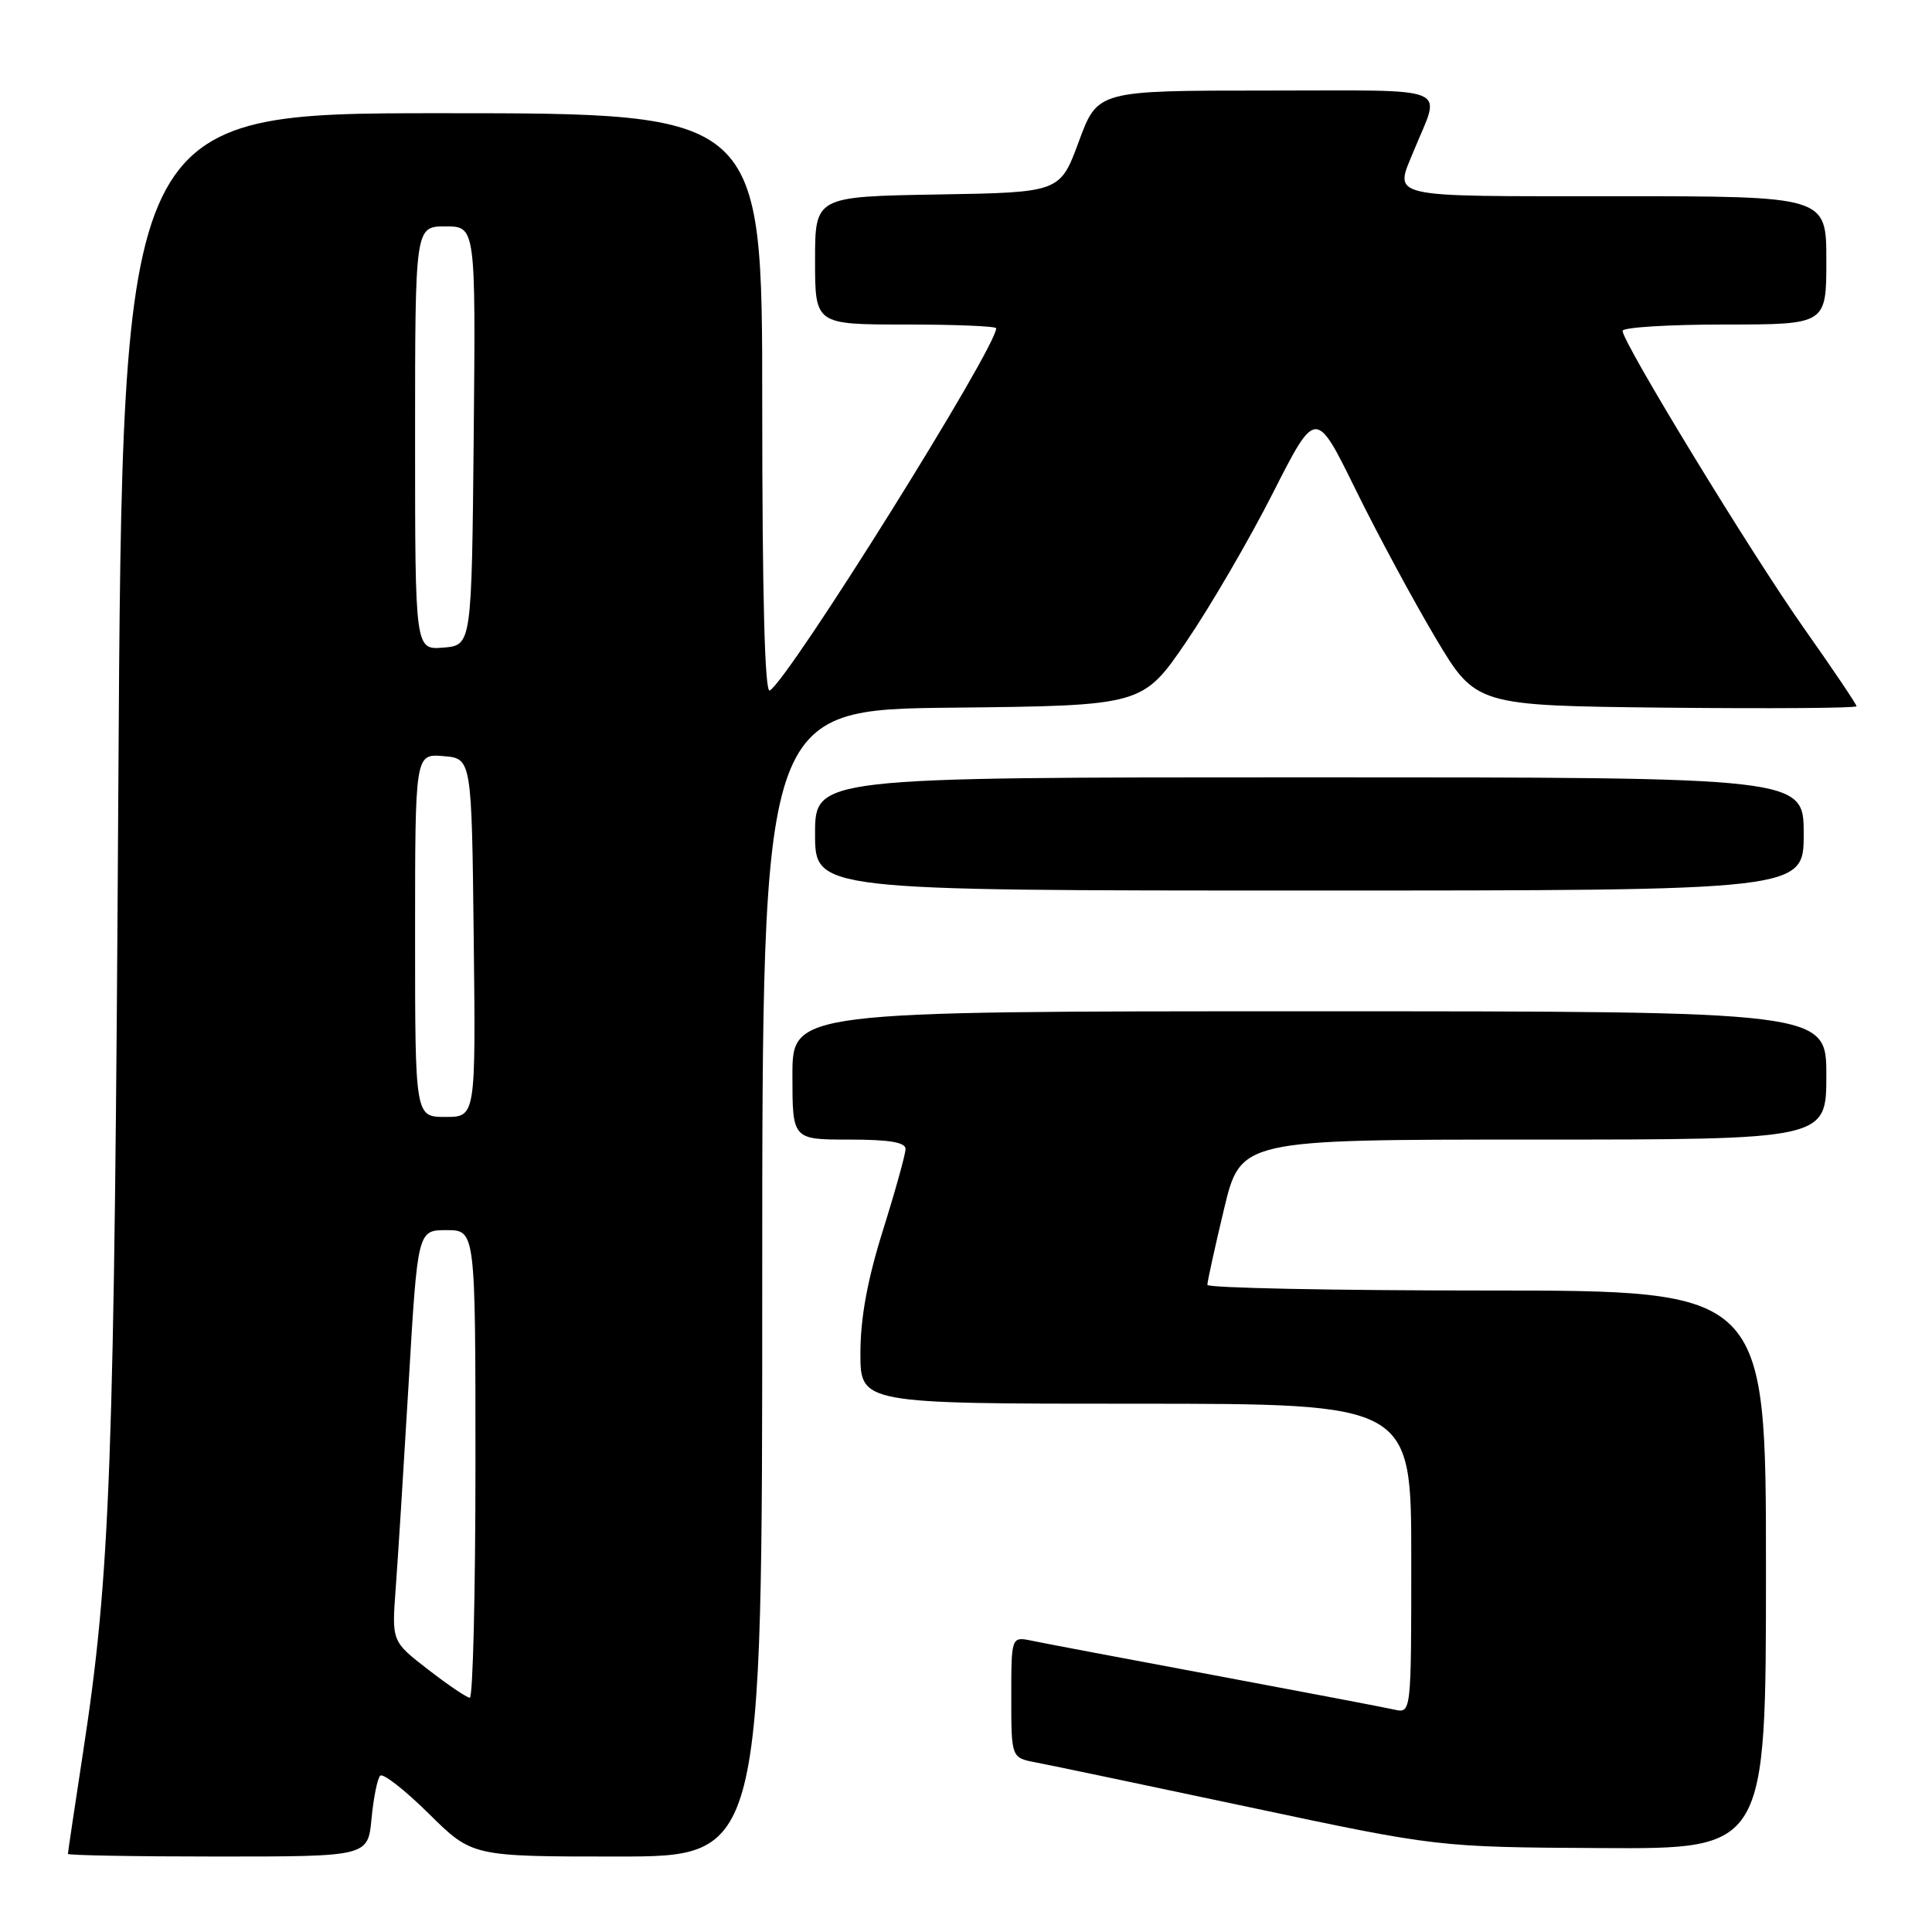 <?xml version="1.0" encoding="UTF-8" standalone="no"?>
<!DOCTYPE svg PUBLIC "-//W3C//DTD SVG 1.1//EN" "http://www.w3.org/Graphics/SVG/1.1/DTD/svg11.dtd" >
<svg xmlns="http://www.w3.org/2000/svg" xmlns:xlink="http://www.w3.org/1999/xlink" version="1.1" viewBox="0 0 256 256">
 <g >
 <path fill="currentColor"
d=" M 49.23 240.98 C 49.49 238.22 50.01 235.65 50.38 235.29 C 50.75 234.92 53.64 237.18 56.81 240.31 C 62.56 246.00 62.56 246.00 81.78 246.00 C 101.00 246.00 101.00 246.00 101.00 170.02 C 101.00 94.03 101.00 94.03 126.21 93.77 C 151.41 93.50 151.41 93.50 157.21 85.00 C 160.39 80.33 165.55 71.47 168.67 65.32 C 174.35 54.14 174.35 54.14 179.60 64.82 C 182.48 70.69 187.26 79.55 190.20 84.50 C 195.56 93.50 195.56 93.50 220.78 93.77 C 234.65 93.91 246.00 93.83 246.00 93.58 C 246.00 93.33 242.89 88.71 239.08 83.31 C 232.08 73.39 215.00 45.38 215.00 43.84 C 215.00 43.38 221.07 43.00 228.50 43.00 C 242.00 43.00 242.00 43.00 242.00 34.50 C 242.00 26.00 242.00 26.00 214.00 26.00 C 183.28 26.00 184.74 26.33 187.38 19.87 C 190.93 11.19 192.94 12.00 167.79 12.00 C 145.44 12.00 145.44 12.00 142.95 18.75 C 140.46 25.50 140.46 25.50 124.23 25.77 C 108.00 26.05 108.00 26.05 108.00 34.52 C 108.00 43.00 108.00 43.00 120.00 43.00 C 126.60 43.00 132.00 43.22 132.00 43.50 C 132.00 46.11 104.66 89.86 102.00 91.50 C 101.34 91.91 101.00 79.09 101.00 53.56 C 101.00 15.00 101.00 15.00 58.61 15.00 C 16.22 15.00 16.22 15.00 15.68 104.25 C 15.15 194.62 14.64 208.51 11.00 232.23 C 9.90 239.42 9.00 245.45 9.00 245.65 C 9.00 245.84 17.94 246.00 28.87 246.00 C 48.75 246.00 48.75 246.00 49.23 240.98 Z  M 234.00 208.00 C 234.00 171.00 234.00 171.00 197.00 171.00 C 176.65 171.00 159.99 170.66 159.98 170.25 C 159.98 169.84 160.96 165.34 162.18 160.25 C 164.39 151.00 164.39 151.00 203.20 151.00 C 242.00 151.00 242.00 151.00 242.00 142.50 C 242.00 134.00 242.00 134.00 173.50 134.00 C 105.00 134.00 105.00 134.00 105.00 142.50 C 105.00 151.00 105.00 151.00 112.50 151.00 C 117.84 151.00 120.00 151.36 119.99 152.25 C 119.98 152.94 118.64 157.78 117.00 163.00 C 114.94 169.57 114.02 174.58 114.01 179.25 C 114.00 186.00 114.00 186.00 150.50 186.00 C 187.00 186.00 187.00 186.00 187.00 206.52 C 187.00 227.04 187.00 227.04 184.75 226.53 C 183.51 226.25 172.82 224.21 161.00 222.00 C 149.18 219.79 138.26 217.73 136.75 217.41 C 134.00 216.84 134.00 216.84 134.00 224.88 C 134.00 232.91 134.00 232.91 137.25 233.53 C 139.04 233.87 151.75 236.53 165.50 239.45 C 190.50 244.76 190.50 244.76 212.25 244.88 C 234.00 245.00 234.00 245.00 234.00 208.00 Z  M 239.00 110.50 C 239.00 103.00 239.00 103.00 173.50 103.00 C 108.00 103.00 108.00 103.00 108.00 110.50 C 108.00 118.00 108.00 118.00 173.50 118.00 C 239.00 118.00 239.00 118.00 239.00 110.50 Z  M 56.71 221.21 C 51.91 217.50 51.91 217.50 52.43 210.50 C 52.72 206.65 53.49 194.39 54.15 183.25 C 55.34 163.00 55.34 163.00 59.17 163.00 C 63.00 163.00 63.00 163.00 63.00 194.00 C 63.00 211.05 62.66 224.98 62.25 224.96 C 61.84 224.94 59.34 223.25 56.71 221.21 Z  M 55.00 123.94 C 55.00 99.88 55.00 99.88 58.75 100.19 C 62.50 100.50 62.50 100.50 62.77 124.25 C 63.04 148.00 63.04 148.00 59.02 148.00 C 55.00 148.00 55.00 148.00 55.00 123.94 Z  M 55.00 58.06 C 55.00 30.00 55.00 30.00 59.02 30.00 C 63.03 30.00 63.03 30.00 62.77 57.75 C 62.50 85.50 62.50 85.50 58.75 85.81 C 55.00 86.12 55.00 86.12 55.00 58.06 Z "/>
</g>
</svg>